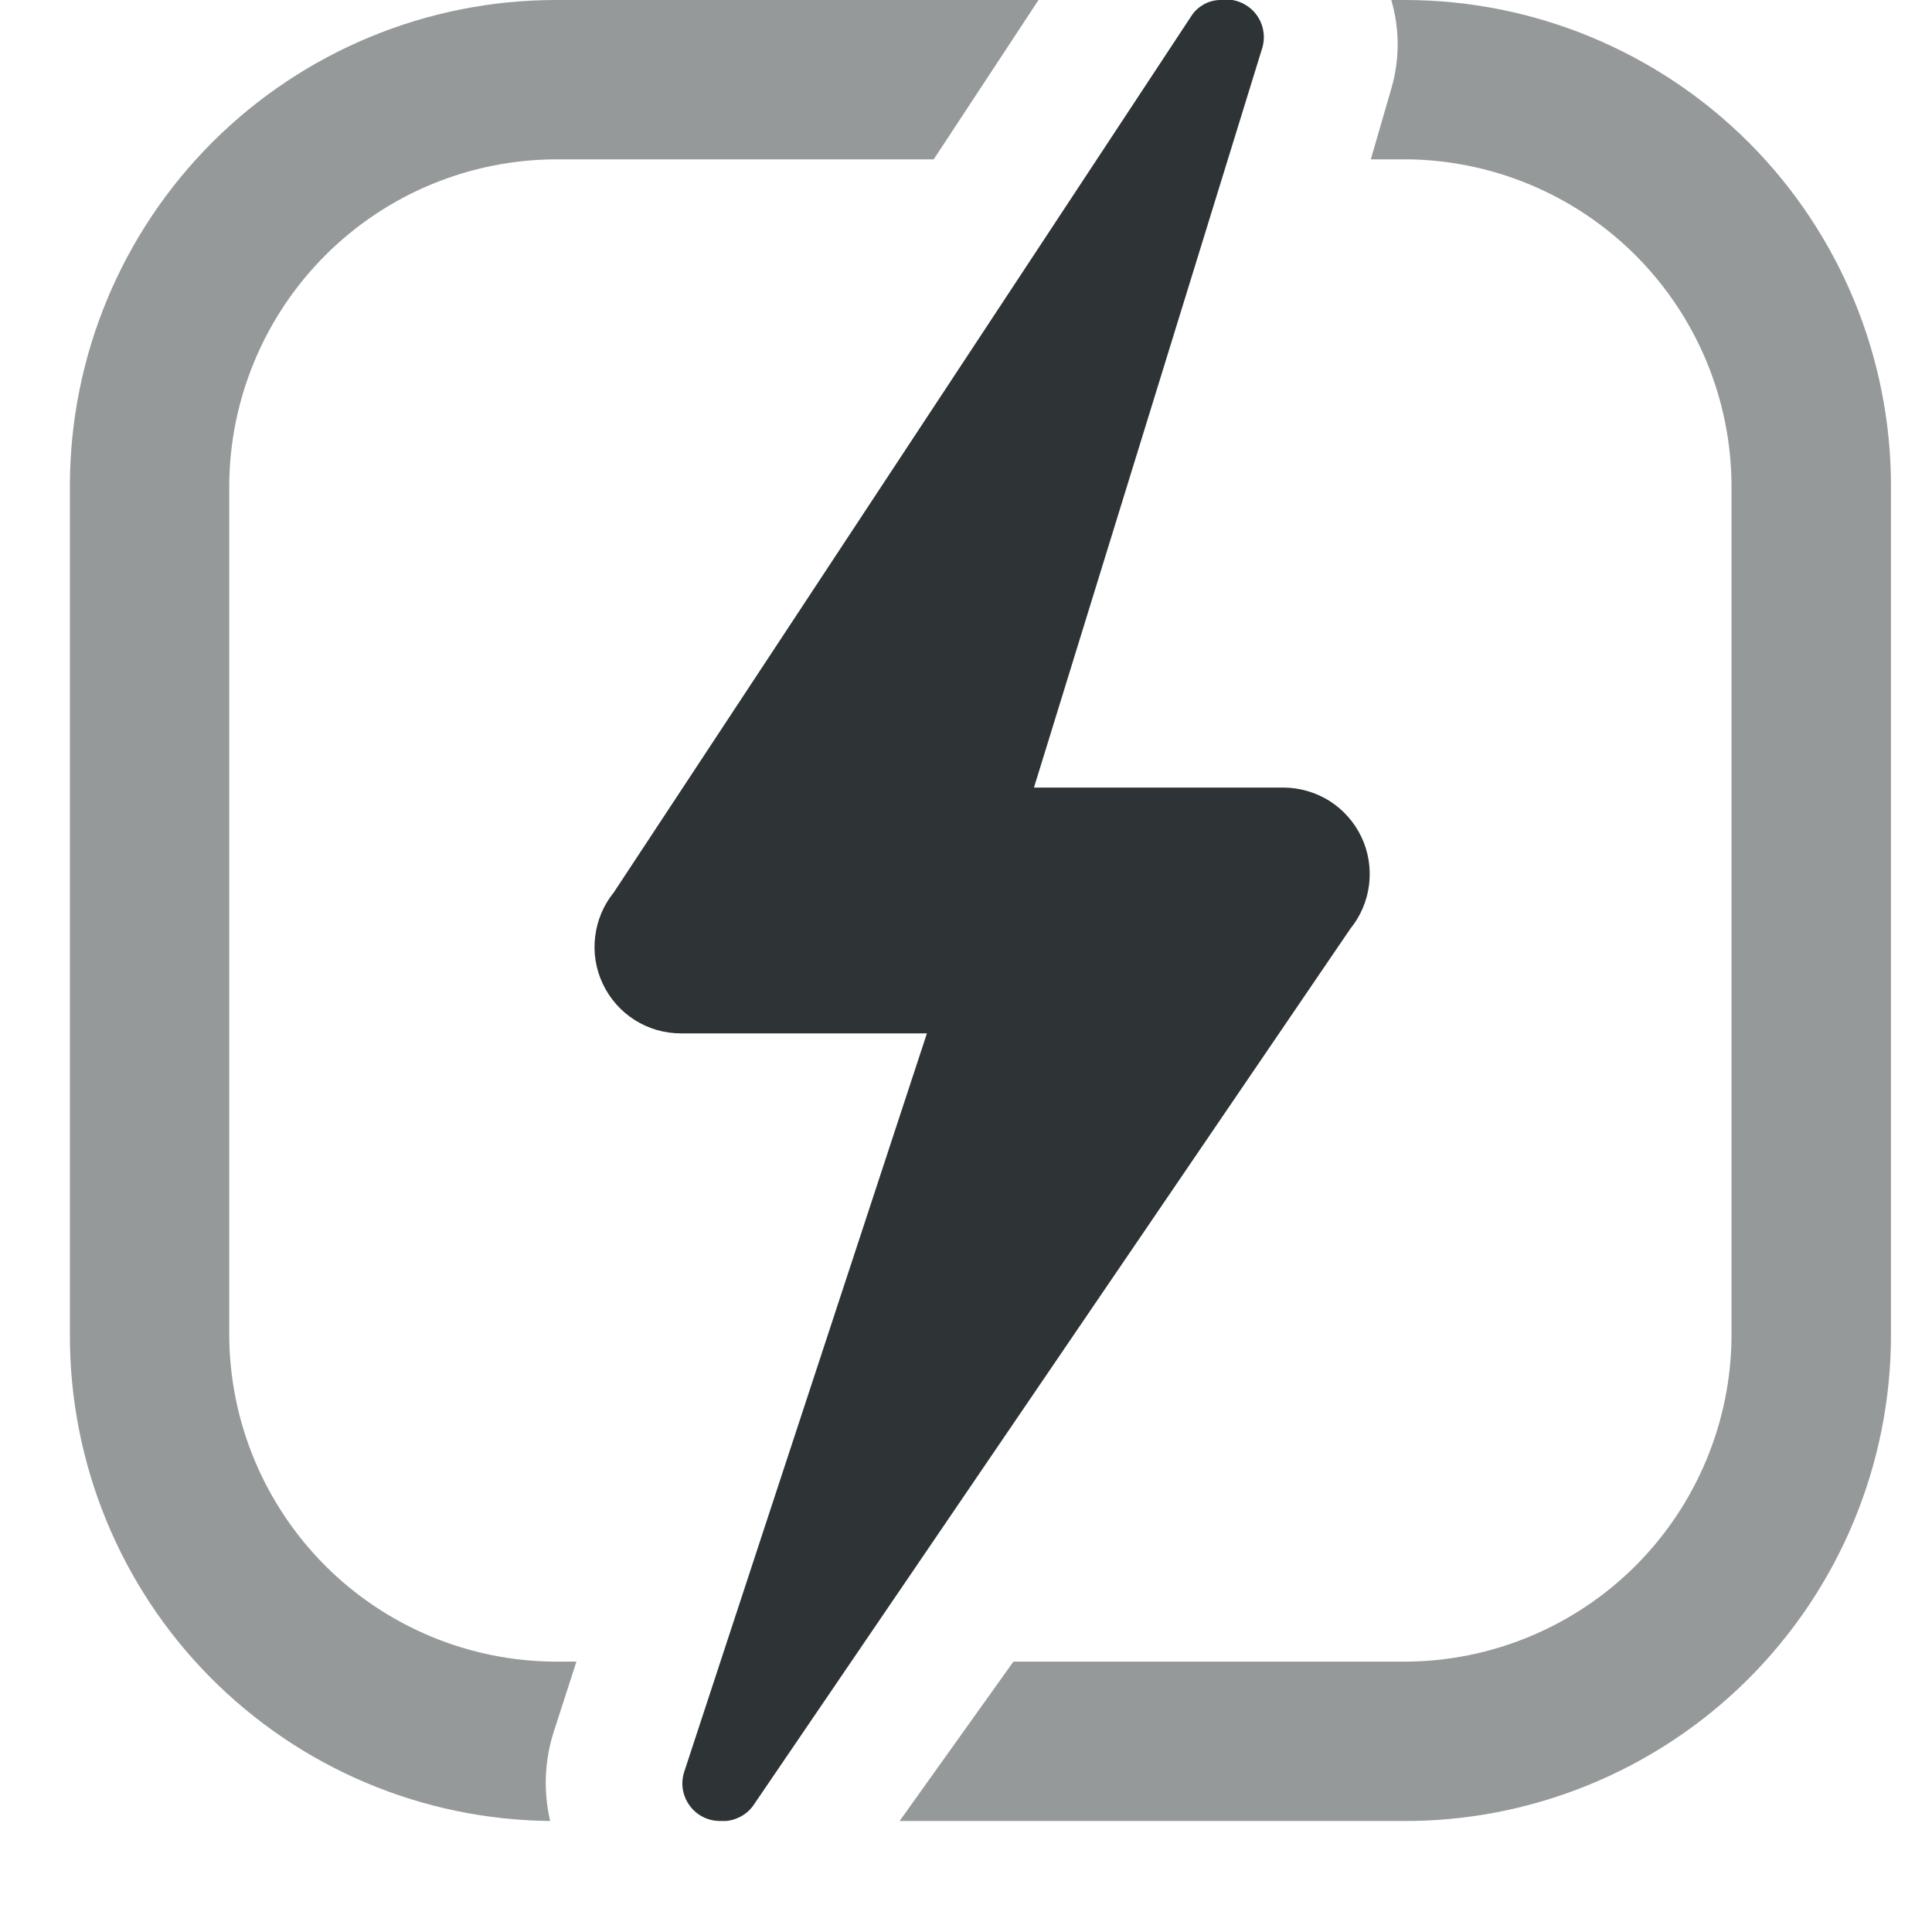 <svg width="17" height="17" viewBox="0 0 17 17" fill="none" xmlns="http://www.w3.org/2000/svg">
<g clip-path="url(#clip0_231_536)">
<path d="M6.334 16.023C6.389 16.028 6.445 16.018 6.495 15.995C6.546 15.973 6.59 15.938 6.624 15.893L11.882 8.172C11.973 8.06 12.03 7.925 12.047 7.782C12.064 7.639 12.041 7.494 11.979 7.364C11.917 7.234 11.819 7.124 11.698 7.047C11.576 6.971 11.435 6.93 11.291 6.93H9.098L11.101 0.441C11.12 0.387 11.126 0.328 11.116 0.272C11.107 0.215 11.082 0.162 11.046 0.117C11.01 0.073 10.962 0.039 10.909 0.018C10.855 -0.003 10.797 -0.009 10.74 -5.05425e-05C10.691 0 10.643 0.012 10.599 0.035C10.556 0.058 10.518 0.09 10.49 0.13L5.402 7.851C5.311 7.963 5.254 8.098 5.237 8.241C5.219 8.384 5.243 8.529 5.305 8.659C5.367 8.789 5.464 8.899 5.586 8.976C5.708 9.053 5.849 9.093 5.993 9.093H8.156L6.023 15.583C6.006 15.632 6 15.686 6.007 15.738C6.015 15.79 6.034 15.84 6.065 15.883C6.095 15.926 6.135 15.961 6.182 15.986C6.229 16.01 6.281 16.023 6.334 16.023V16.023Z" fill="#2E3436"/>
<path d="M4.881 15.212L5.072 14.621H4.891C4.13 14.619 3.4 14.315 2.862 13.777C2.324 13.238 2.02 12.509 2.017 11.747V4.276C2.02 3.515 2.324 2.785 2.862 2.247C3.4 1.708 4.13 1.405 4.891 1.402H8.216L9.138 0H4.891C3.757 0 2.67 0.451 1.868 1.252C1.066 2.054 0.615 3.142 0.615 4.276V11.747C0.613 12.873 1.055 13.955 1.847 14.756C2.639 15.557 3.715 16.013 4.841 16.023C4.778 15.755 4.792 15.473 4.881 15.212V15.212Z" fill="#2E3436" fill-opacity="0.5"/>
<path d="M12.362 0H12.242C12.317 0.255 12.317 0.526 12.242 0.781L12.062 1.402H12.392C13.149 1.413 13.87 1.72 14.402 2.257C14.934 2.795 15.234 3.52 15.236 4.276V11.747C15.234 12.509 14.93 13.238 14.392 13.777C13.853 14.315 13.124 14.619 12.362 14.621H8.917L7.916 16.023H12.322C12.887 16.029 13.447 15.922 13.971 15.709C14.494 15.497 14.97 15.183 15.372 14.785C15.773 14.387 16.092 13.914 16.309 13.393C16.527 12.871 16.639 12.312 16.639 11.747V4.276C16.639 3.142 16.188 2.054 15.386 1.252C14.584 0.451 13.496 0 12.362 0V0Z" fill="#2E3436" fill-opacity="0.5"/>
</g>
<defs>
<clipPath id="clip0_231_536">
<rect width="16.023" height="16.023" fill="white" transform="translate(0.615)"/>
</clipPath>
</defs>
</svg>
